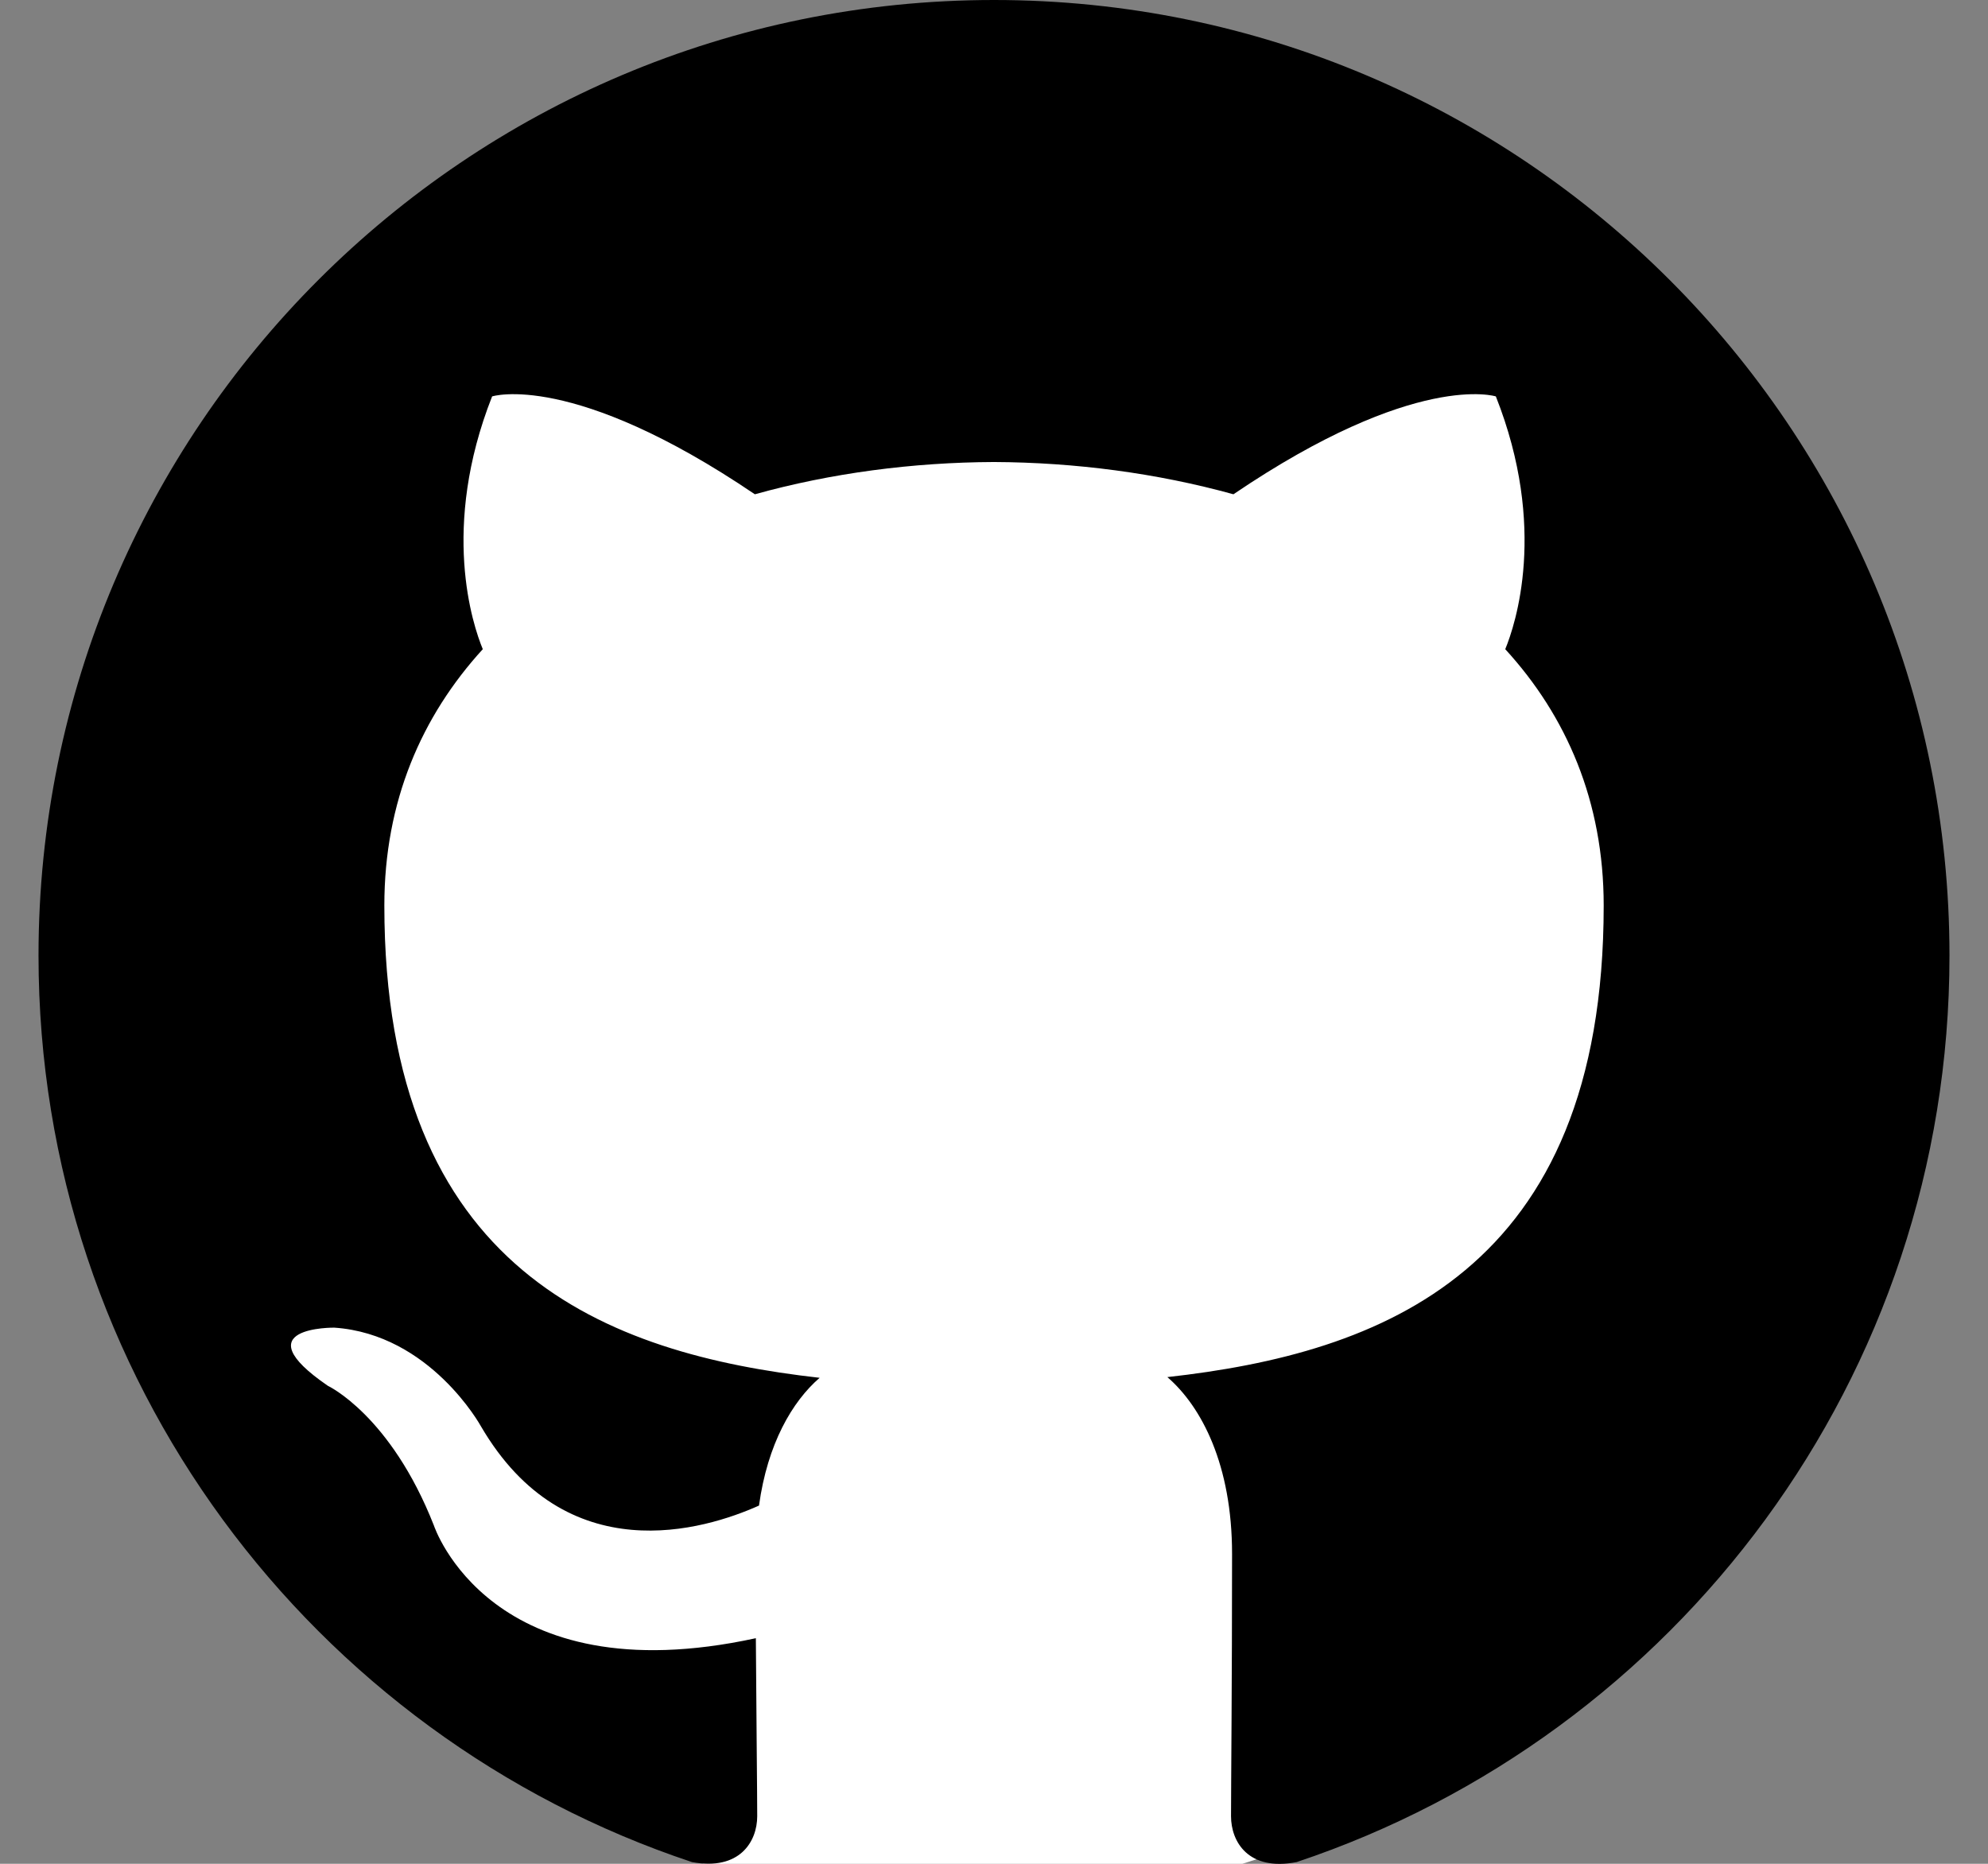 <?xml version="1.0" encoding="UTF-8"?>
<svg width="48px" height="45px" viewBox="0 0 48 45" xmlns="http://www.w3.org/2000/svg" xmlns:xlink="http://www.w3.org/1999/xlink" version="1.1">
 <rect x="0" y="0" width="48" height="45" fill="#808080" stroke="none"/>
 <!-- Generated by Pixelmator Pro 2.2 -->
 <path id="Ellipse" d="M45 24.5 C45 12.626 35.374 3 23.5 3 11.626 3 2 12.626 2 24.5 2 36.374 11.626 46 23.5 46 35.374 46 45 36.374 45 24.5 Z" fill="#ffffff" fill-opacity="1" stroke="none"/>
 <g id="Page-1">
  <g id="github">
   <path id="Shape" d="M24 0 C11.259 0 0.93 10.331 0.93 23.071 0.93 33.263 7.541 41.91 16.706 44.958 17.86 45.175 18.283 44.462 18.283 43.851 18.283 43.303 18.262 41.481 18.25 39.553 11.835 40.949 10.478 36.836 10.478 36.836 9.43 34.166 7.916 33.459 7.916 33.459 5.825 32.025 8.073 32.055 8.073 32.055 10.393 32.215 11.61 34.433 11.61 34.433 13.67 37.961 17.01 36.94 18.326 36.351 18.531 34.86 19.128 33.839 19.79 33.266 14.665 32.688 9.28 30.705 9.28 21.863 9.28 19.35 10.181 17.29 11.657 15.674 11.415 15.091 10.63 12.746 11.882 9.571 11.882 9.571 13.819 8.949 18.226 11.934 20.065 11.422 22.039 11.163 23.999 11.155 25.958 11.164 27.935 11.423 29.781 11.934 34.185 8.949 36.117 9.571 36.117 9.571 37.375 12.746 36.584 15.091 36.344 15.674 37.824 17.29 38.721 19.351 38.721 21.863 38.721 30.729 33.321 32.676 28.186 33.249 29.012 33.963 29.748 35.367 29.748 37.519 29.748 40.607 29.723 43.091 29.723 43.852 29.723 44.464 30.139 45.187 31.309 44.958 40.467 41.9 47.07 33.258 47.07 23.071 47.07 10.331 36.74 0 24 0 Z" fill="#000000" fill-opacity="1" stroke="none"/>
   <path id="Shape-1" d="M9.667 33.126 C9.62 33.235 9.438 33.271 9.273 33.195 9.104 33.119 9.011 32.961 9.067 32.847 9.118 32.727 9.298 32.695 9.462 32.773 9.633 32.85 9.727 33.007 9.667 33.126 Z" fill="#ffffff" fill-opacity="1" stroke="none"/>
   <path id="Shape-2" d="M10.605 34.166 C10.492 34.27 10.279 34.22 10.133 34.057 9.983 33.899 9.952 33.681 10.063 33.579 10.176 33.477 10.388 33.527 10.539 33.685 10.691 33.851 10.719 34.06 10.605 34.166 Z" fill="#ffffff" fill-opacity="1" stroke="none"/>
   <path id="Shape-3" d="M11.51 35.494 C11.37 35.592 11.14 35.501 10.998 35.298 10.854 35.088 10.854 34.844 11 34.744 11.143 34.646 11.37 34.737 11.516 34.937 11.658 35.148 11.658 35.395 11.51 35.494 Z" fill="#ffffff" fill-opacity="1" stroke="none"/>
   <path id="Shape-4" d="M12.758 36.775 C12.633 36.916 12.362 36.879 12.167 36.687 11.962 36.502 11.907 36.239 12.036 36.097 12.162 35.959 12.433 35.997 12.633 36.188 12.833 36.376 12.895 36.641 12.758 36.775 Z" fill="#ffffff" fill-opacity="1" stroke="none"/>
   <path id="Shape-5" d="M14.478 37.523 C14.423 37.701 14.164 37.787 13.901 37.707 13.642 37.632 13.47 37.416 13.523 37.234 13.579 37.053 13.837 36.966 14.101 37.05 14.36 37.127 14.534 37.339 14.478 37.523 Z" fill="#ffffff" fill-opacity="1" stroke="none"/>
   <path id="Shape-6" d="M16.368 37.66 C16.374 37.853 16.151 38.006 15.878 38.015 15.601 38.015 15.376 37.863 15.375 37.677 15.375 37.484 15.591 37.329 15.866 37.327 16.141 37.317 16.368 37.473 16.368 37.66 Z" fill="#ffffff" fill-opacity="1" stroke="none"/>
   <path id="Shape-7" d="M18.126 37.363 C18.153 37.546 17.962 37.738 17.69 37.787 17.425 37.84 17.175 37.721 17.142 37.538 17.109 37.347 17.3 37.158 17.571 37.109 17.843 37.061 18.086 37.173 18.126 37.363 Z" fill="#ffffff" fill-opacity="1" stroke="none"/>
  </g>
 </g>
</svg>
